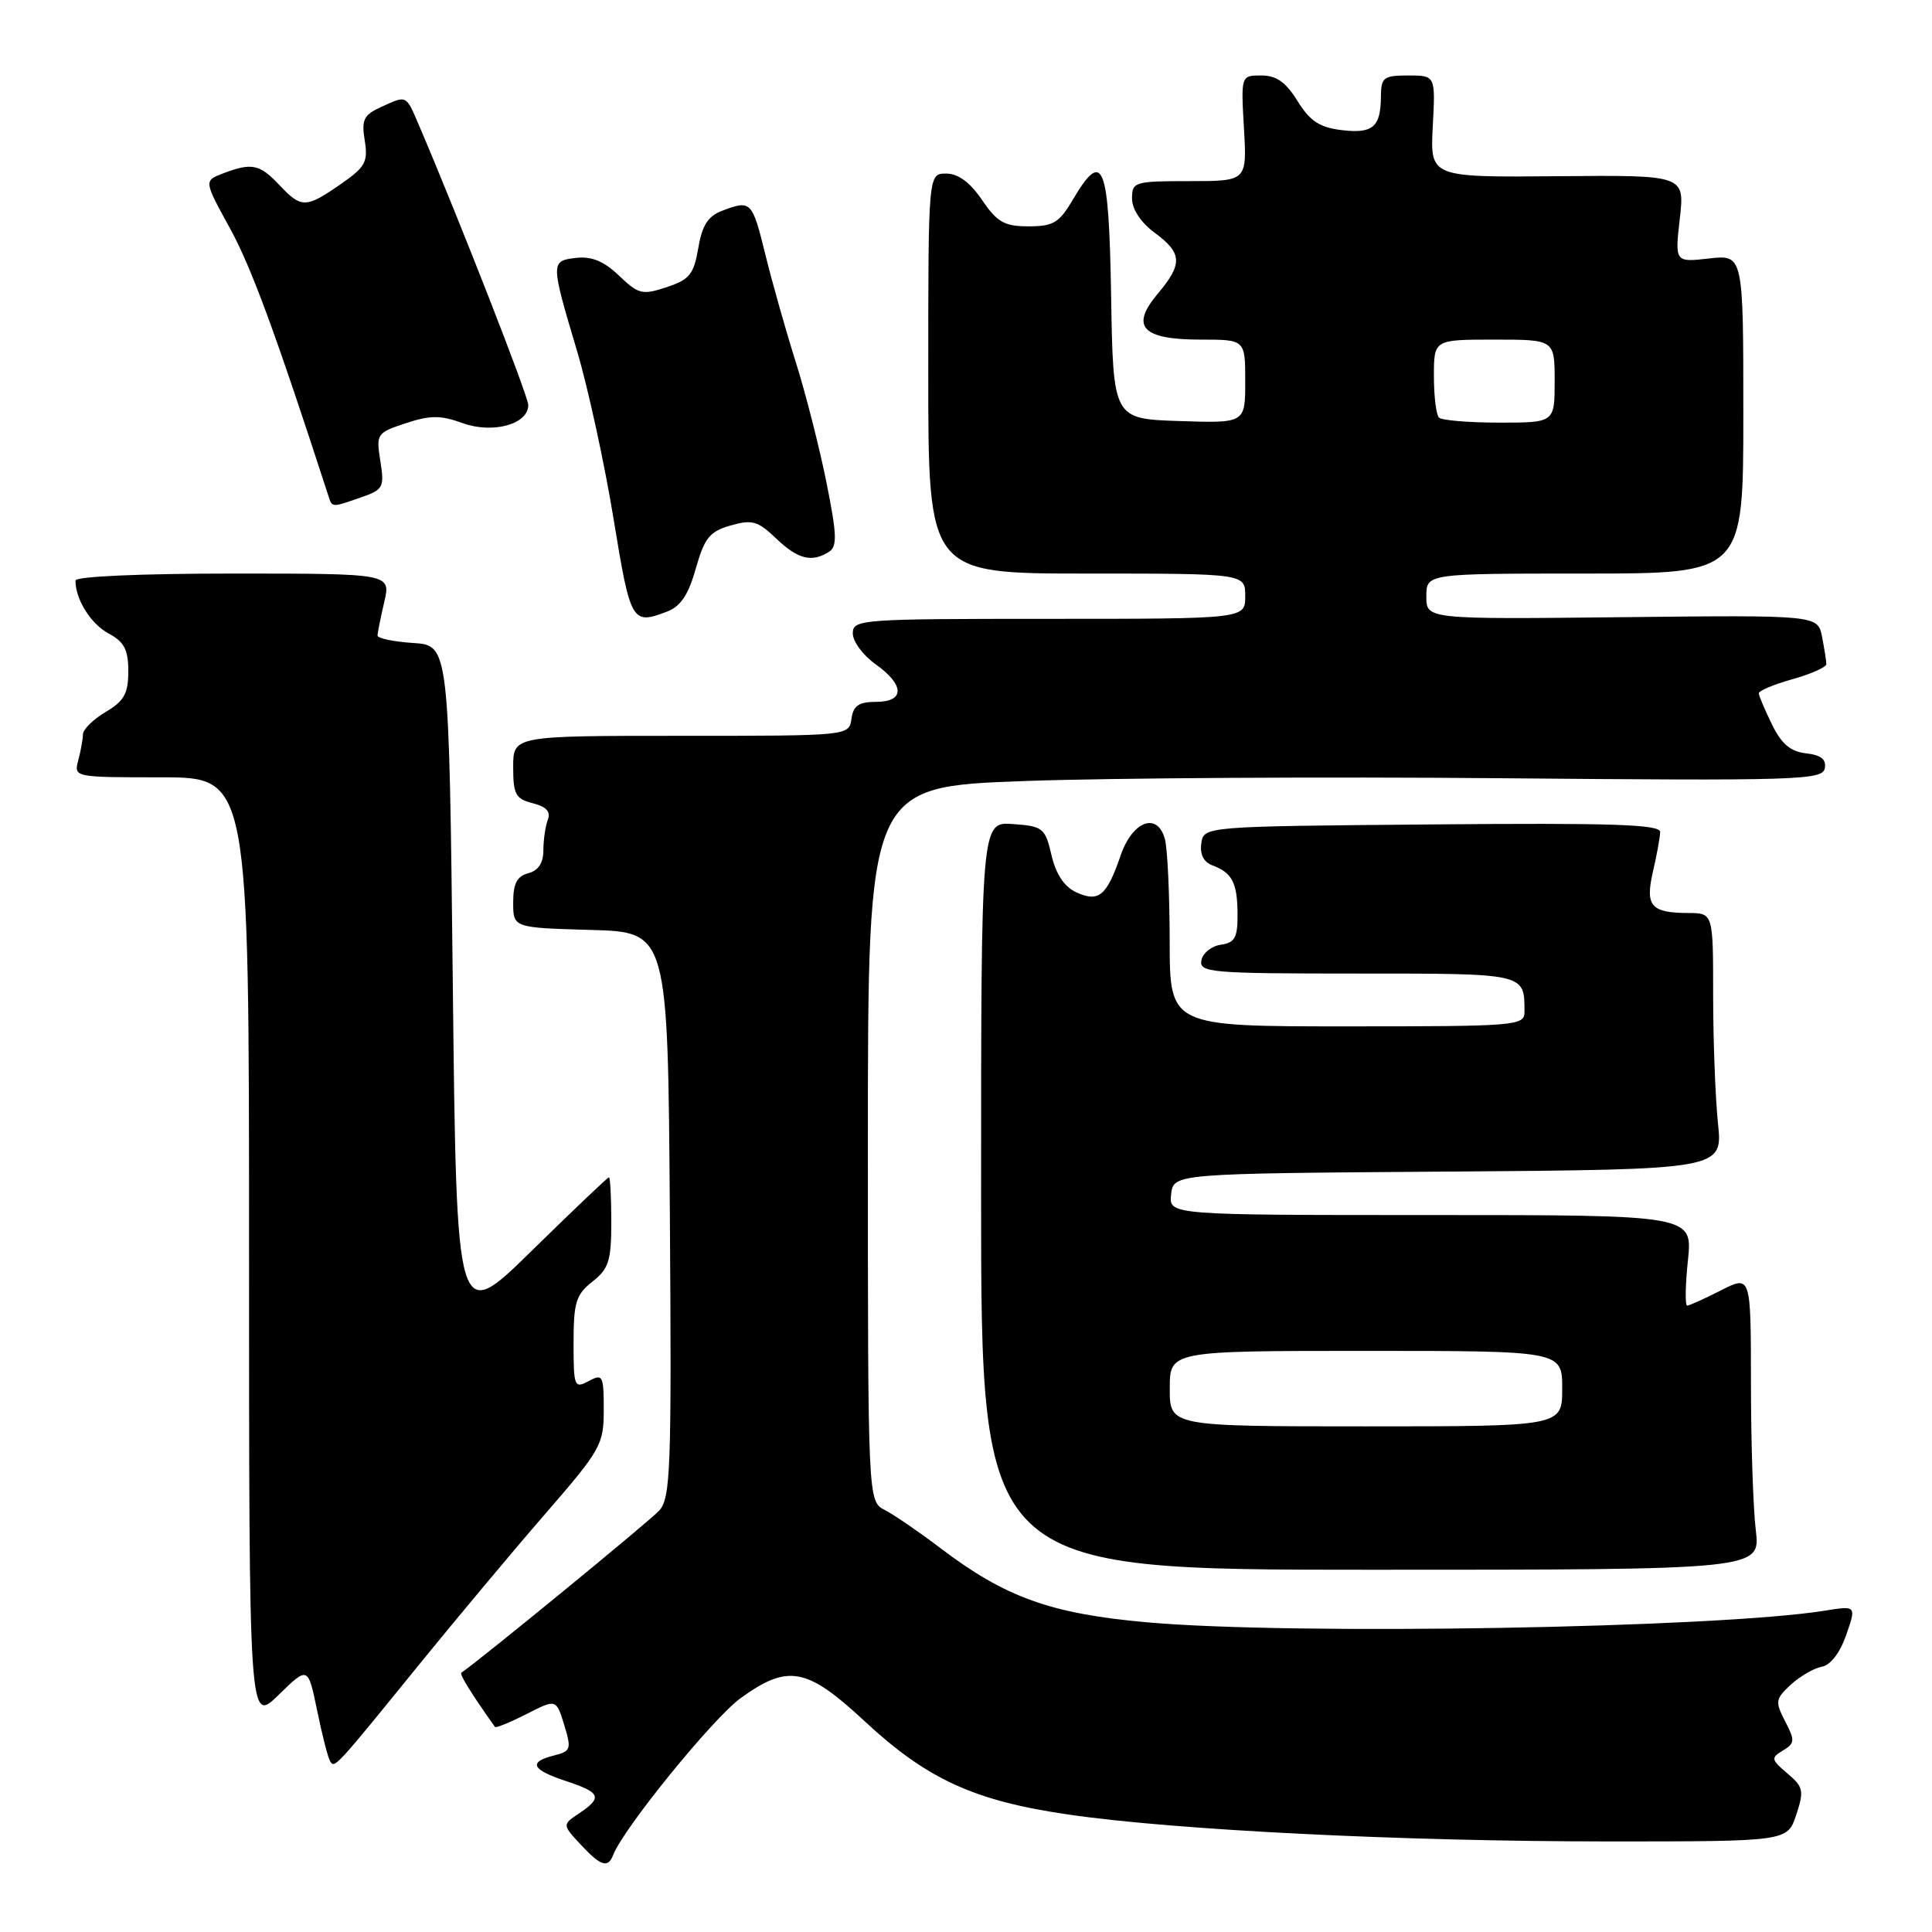 <?xml version="1.0" encoding="UTF-8" standalone="no"?>
<!DOCTYPE svg PUBLIC "-//W3C//DTD SVG 1.1//EN" "http://www.w3.org/Graphics/SVG/1.1/DTD/svg11.dtd" >
<svg xmlns="http://www.w3.org/2000/svg" xmlns:xlink="http://www.w3.org/1999/xlink" version="1.1" viewBox="0 0 256 256">
 <g >
 <path fill="currentColor"
d=" M 81.27 245.75 C 82.62 242.26 94.49 227.65 98.13 225.02 C 104.41 220.47 106.90 220.93 114.59 228.09 C 122.86 235.77 129.10 238.63 141.60 240.44 C 155.83 242.51 185.89 244.00 213.20 244.00 C 236.84 244.00 236.84 244.00 238.01 240.48 C 239.07 237.27 238.96 236.78 236.83 234.98 C 234.67 233.15 234.63 232.92 236.25 231.95 C 237.83 231.00 237.86 230.63 236.54 228.08 C 235.19 225.47 235.25 225.12 237.29 223.23 C 238.51 222.11 240.36 221.04 241.40 220.85 C 242.56 220.64 243.82 218.99 244.64 216.62 C 245.98 212.75 245.98 212.75 241.74 213.43 C 227.41 215.72 171.44 216.69 152.04 214.97 C 139.22 213.83 133.19 211.67 124.54 205.08 C 121.77 202.98 118.49 200.73 117.25 200.09 C 115.00 198.93 115.00 198.93 115.00 151.59 C 115.00 104.24 115.00 104.24 135.75 103.49 C 147.16 103.08 175.62 102.91 198.98 103.12 C 238.14 103.47 241.49 103.37 241.79 101.82 C 242.03 100.63 241.31 100.05 239.31 99.82 C 237.25 99.59 236.05 98.57 234.80 96.00 C 233.86 94.08 233.07 92.22 233.05 91.88 C 233.02 91.54 235.03 90.69 237.50 90.00 C 239.98 89.31 242.00 88.40 242.00 88.00 C 242.00 87.59 241.74 85.96 241.43 84.37 C 240.85 81.50 240.85 81.50 214.93 81.78 C 189.00 82.06 189.00 82.06 189.00 79.03 C 189.00 76.00 189.00 76.00 210.00 76.00 C 231.00 76.00 231.00 76.00 231.00 54.87 C 231.00 33.74 231.00 33.74 226.46 34.25 C 221.93 34.76 221.93 34.76 222.58 28.98 C 223.24 23.19 223.24 23.19 206.37 23.35 C 189.50 23.50 189.50 23.50 189.85 16.75 C 190.21 10.00 190.21 10.00 186.60 10.00 C 183.34 10.00 183.00 10.26 182.98 12.75 C 182.96 16.84 181.92 17.74 177.77 17.24 C 174.84 16.88 173.58 16.05 171.93 13.39 C 170.39 10.89 169.13 10.00 167.14 10.00 C 164.43 10.00 164.43 10.00 164.83 17.00 C 165.23 24.00 165.23 24.00 157.61 24.00 C 150.32 24.00 150.00 24.10 150.00 26.31 C 150.00 27.72 151.17 29.49 153.00 30.84 C 156.68 33.56 156.74 34.96 153.39 38.94 C 149.73 43.30 151.34 45.00 159.12 45.00 C 165.00 45.00 165.00 45.00 165.00 50.54 C 165.00 56.08 165.00 56.08 156.25 55.79 C 147.50 55.50 147.50 55.50 147.23 39.25 C 146.93 21.53 146.18 19.65 142.13 26.50 C 140.35 29.52 139.55 30.00 136.28 29.99 C 133.09 29.99 132.13 29.45 130.12 26.49 C 128.53 24.15 126.96 23.00 125.37 23.00 C 123.00 23.00 123.00 23.00 123.00 49.50 C 123.00 76.00 123.00 76.00 144.00 76.00 C 165.00 76.00 165.00 76.00 165.00 79.00 C 165.00 82.00 165.00 82.00 139.00 82.00 C 113.97 82.00 113.00 82.07 113.00 83.93 C 113.00 84.99 114.35 86.83 116.00 88.00 C 119.89 90.77 119.92 93.00 116.07 93.00 C 113.79 93.00 113.07 93.50 112.82 95.25 C 112.50 97.50 112.50 97.50 90.25 97.50 C 68.00 97.50 68.00 97.50 68.00 101.64 C 68.00 105.26 68.32 105.86 70.59 106.43 C 72.39 106.89 73.00 107.55 72.59 108.62 C 72.27 109.47 72.00 111.29 72.00 112.68 C 72.00 114.35 71.33 115.36 70.00 115.71 C 68.50 116.10 68.00 117.07 68.00 119.58 C 68.00 122.93 68.00 122.93 78.25 123.22 C 88.50 123.50 88.50 123.50 88.76 160.91 C 89.00 194.69 88.86 198.49 87.35 200.16 C 86.12 201.52 63.91 219.72 61.14 221.64 C 60.85 221.83 62.41 224.36 65.58 228.82 C 65.70 229.00 67.58 228.23 69.75 227.13 C 73.70 225.11 73.70 225.11 74.76 228.56 C 75.74 231.77 75.65 232.05 73.41 232.61 C 69.95 233.48 70.43 234.49 75.00 236.00 C 79.60 237.52 79.87 238.17 76.75 240.27 C 74.50 241.78 74.50 241.78 76.92 244.39 C 79.63 247.30 80.56 247.59 81.27 245.75 Z  M 55.58 220.51 C 60.49 214.47 67.99 205.50 72.25 200.59 C 79.63 192.08 80.00 191.43 80.00 186.79 C 80.00 182.24 79.87 182.00 78.00 183.00 C 76.10 184.02 76.00 183.76 76.00 177.93 C 76.00 172.57 76.32 171.54 78.50 169.82 C 80.66 168.12 81.00 167.06 81.00 161.93 C 81.00 158.67 80.86 156.00 80.69 156.00 C 80.52 156.00 75.91 160.39 70.44 165.75 C 60.50 175.50 60.50 175.50 60.00 130.50 C 59.50 85.50 59.50 85.50 54.75 85.20 C 52.14 85.03 50.01 84.58 50.02 84.20 C 50.04 83.81 50.44 81.81 50.92 79.75 C 51.79 76.00 51.79 76.00 30.89 76.00 C 18.60 76.00 10.00 76.38 10.00 76.93 C 10.00 79.43 12.04 82.68 14.39 83.94 C 16.46 85.05 17.00 86.08 17.00 88.95 C 17.00 91.91 16.45 92.89 14.00 94.34 C 12.35 95.32 10.99 96.65 10.99 97.31 C 10.98 97.96 10.70 99.51 10.37 100.75 C 9.77 102.99 9.82 103.00 21.38 103.00 C 33.00 103.00 33.00 103.00 33.00 165.70 C 33.00 228.41 33.00 228.41 36.91 224.59 C 40.81 220.78 40.81 220.78 42.02 226.64 C 42.68 229.86 43.45 232.88 43.73 233.35 C 44.34 234.36 44.32 234.38 55.58 220.51 Z  M 232.65 202.75 C 232.30 199.86 232.01 191.08 232.01 183.23 C 232.00 168.96 232.00 168.96 228.04 170.98 C 225.86 172.09 223.84 173.00 223.56 173.00 C 223.27 173.00 223.31 170.30 223.66 167.00 C 224.28 161.00 224.28 161.00 189.58 161.00 C 154.87 161.00 154.87 161.00 155.18 158.25 C 155.50 155.50 155.50 155.50 191.89 155.24 C 228.28 154.97 228.28 154.97 227.64 148.84 C 227.29 145.47 227.00 137.82 227.00 131.85 C 227.00 121.00 227.00 121.00 223.75 120.98 C 218.74 120.96 217.97 120.06 219.03 115.47 C 219.54 113.29 219.96 110.93 219.98 110.24 C 219.99 109.24 213.62 109.03 189.75 109.24 C 159.50 109.50 159.50 109.50 159.18 111.75 C 158.97 113.22 159.50 114.24 160.68 114.68 C 163.28 115.64 163.97 117.00 163.98 121.18 C 164.00 124.24 163.62 124.92 161.76 125.18 C 160.53 125.36 159.37 126.29 159.19 127.25 C 158.88 128.87 160.39 129.00 179.82 129.00 C 202.27 129.00 202.00 128.94 202.00 134.08 C 202.00 135.92 201.00 136.00 178.50 136.00 C 155.00 136.00 155.00 136.00 154.99 124.75 C 154.98 118.56 154.70 112.46 154.36 111.20 C 153.38 107.54 150.05 108.77 148.48 113.38 C 146.65 118.71 145.59 119.59 142.64 118.25 C 141.04 117.52 139.93 115.87 139.33 113.32 C 138.49 109.71 138.20 109.48 134.22 109.19 C 130.00 108.89 130.00 108.89 130.00 158.44 C 130.00 208.00 130.00 208.00 181.64 208.00 C 233.28 208.00 233.28 208.00 232.65 202.75 Z  M 88.36 81.05 C 90.19 80.36 91.21 78.83 92.20 75.33 C 93.35 71.27 94.03 70.42 96.81 69.63 C 99.66 68.81 100.42 69.03 102.84 71.35 C 105.72 74.10 107.56 74.57 109.84 73.12 C 110.96 72.41 110.90 70.84 109.50 63.88 C 108.57 59.27 106.75 52.12 105.45 48.00 C 104.15 43.88 102.33 37.46 101.42 33.75 C 99.66 26.61 99.52 26.47 95.66 27.94 C 93.81 28.64 93.03 29.88 92.52 32.89 C 91.93 36.35 91.36 37.05 88.34 38.05 C 85.11 39.12 84.61 39.00 82.03 36.53 C 80.04 34.62 78.40 33.94 76.36 34.17 C 72.94 34.56 72.94 34.71 76.46 46.50 C 77.93 51.45 80.11 61.46 81.30 68.75 C 83.55 82.50 83.73 82.81 88.36 81.05 Z  M 47.85 65.90 C 50.79 64.88 50.95 64.57 50.40 61.10 C 49.82 57.49 49.92 57.35 53.77 56.08 C 57.01 55.01 58.37 55.00 61.31 56.07 C 65.31 57.51 70.00 56.22 70.00 53.67 C 70.00 52.50 60.83 29.04 55.58 16.75 C 53.75 12.49 53.98 12.60 50.45 14.20 C 48.19 15.24 47.88 15.87 48.33 18.62 C 48.79 21.46 48.41 22.14 45.12 24.42 C 40.51 27.61 39.93 27.61 37.00 24.50 C 34.41 21.75 33.36 21.53 29.57 22.97 C 27.01 23.95 27.01 23.95 30.46 30.23 C 33.29 35.37 36.50 44.11 43.53 65.75 C 44.02 67.27 43.95 67.26 47.85 65.90 Z  M 190.67 55.33 C 190.30 54.97 190.00 52.49 190.00 49.83 C 190.00 45.00 190.00 45.00 198.00 45.00 C 206.00 45.00 206.00 45.00 206.00 50.50 C 206.00 56.00 206.00 56.00 198.67 56.00 C 194.63 56.00 191.03 55.70 190.67 55.33 Z  M 155.00 184.00 C 155.00 179.00 155.00 179.00 181.00 179.00 C 207.00 179.00 207.00 179.00 207.00 184.00 C 207.00 189.00 207.00 189.00 181.00 189.00 C 155.00 189.00 155.00 189.00 155.00 184.00 Z "/>
</g>
</svg>